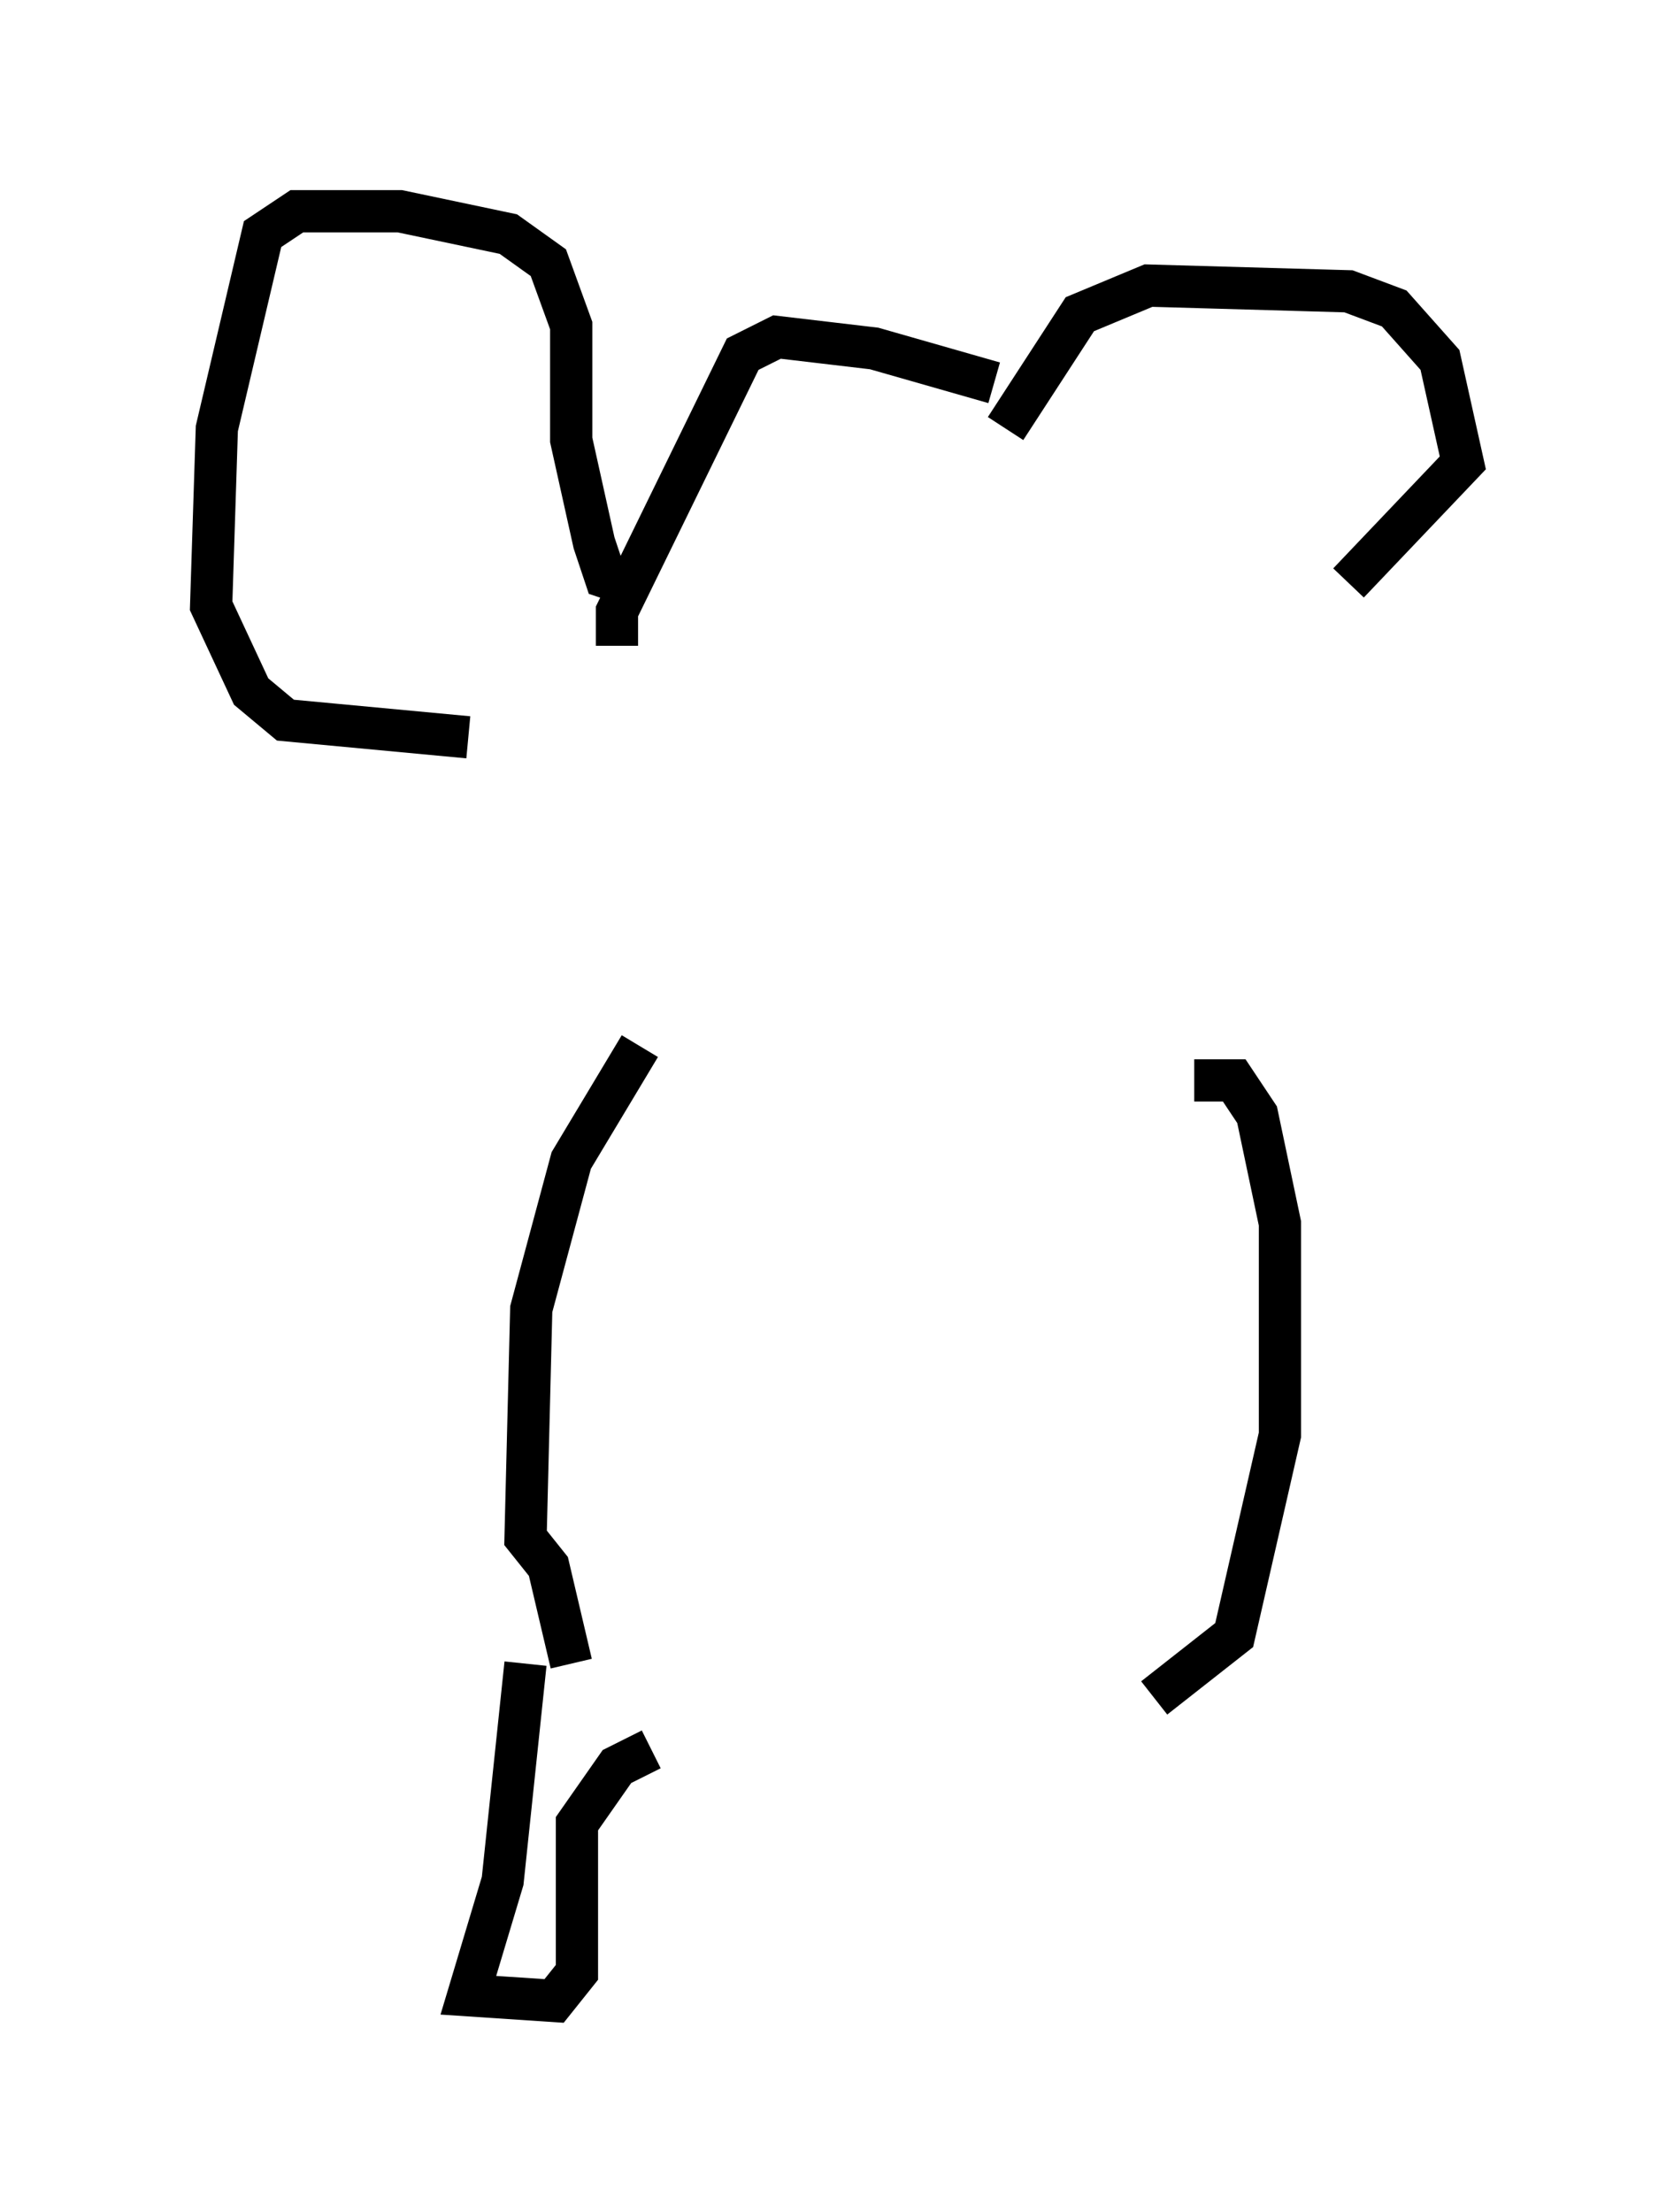<?xml version="1.0" encoding="utf-8" ?>
<svg baseProfile="full" height="52.354" version="1.1" width="39.634" xmlns="http://www.w3.org/2000/svg" xmlns:ev="http://www.w3.org/2001/xml-events" xmlns:xlink="http://www.w3.org/1999/xlink"><defs /><rect fill="white" height="52.354" width="39.634" x="0" y="0" /><path d="M24.35, 9.871 m-0.812, -0.812 l-2.842, -0.812 -2.3, -0.271 l-0.812, 0.406 -2.977, 6.089 l0.0, 0.812 m0.541, -1.353 l-0.812, -0.271 -0.271, -0.812 l-0.541, -2.436 0.0, -2.706 l-0.541, -1.488 -0.947, -0.677 l-2.571, -0.541 -2.436, 0.0 l-0.812, 0.541 -1.083, 4.601 l-0.135, 4.195 0.947, 2.03 l0.812, 0.677 4.33, 0.406 m12.72, -7.307 l1.759, -2.706 1.624, -0.677 l4.736, 0.135 1.083, 0.406 l1.083, 1.218 0.541, 2.436 l-2.706, 2.842 m-16.779, 10.961 l-1.624, 2.706 -0.947, 3.518 l-0.135, 5.413 0.541, 0.677 l0.541, 2.3 m14.75, -13.802 l0.947, 0.0 0.541, 0.812 l0.541, 2.571 0.0, 5.007 l-1.083, 4.736 -1.894, 1.488 m-14.885, -0.812 l-0.541, 5.142 -0.812, 2.706 l2.03, 0.135 0.541, -0.677 l0.0, -3.518 0.947, -1.353 l0.812, -0.406 " fill="none" stroke="black" stroke-width="1" /></svg>